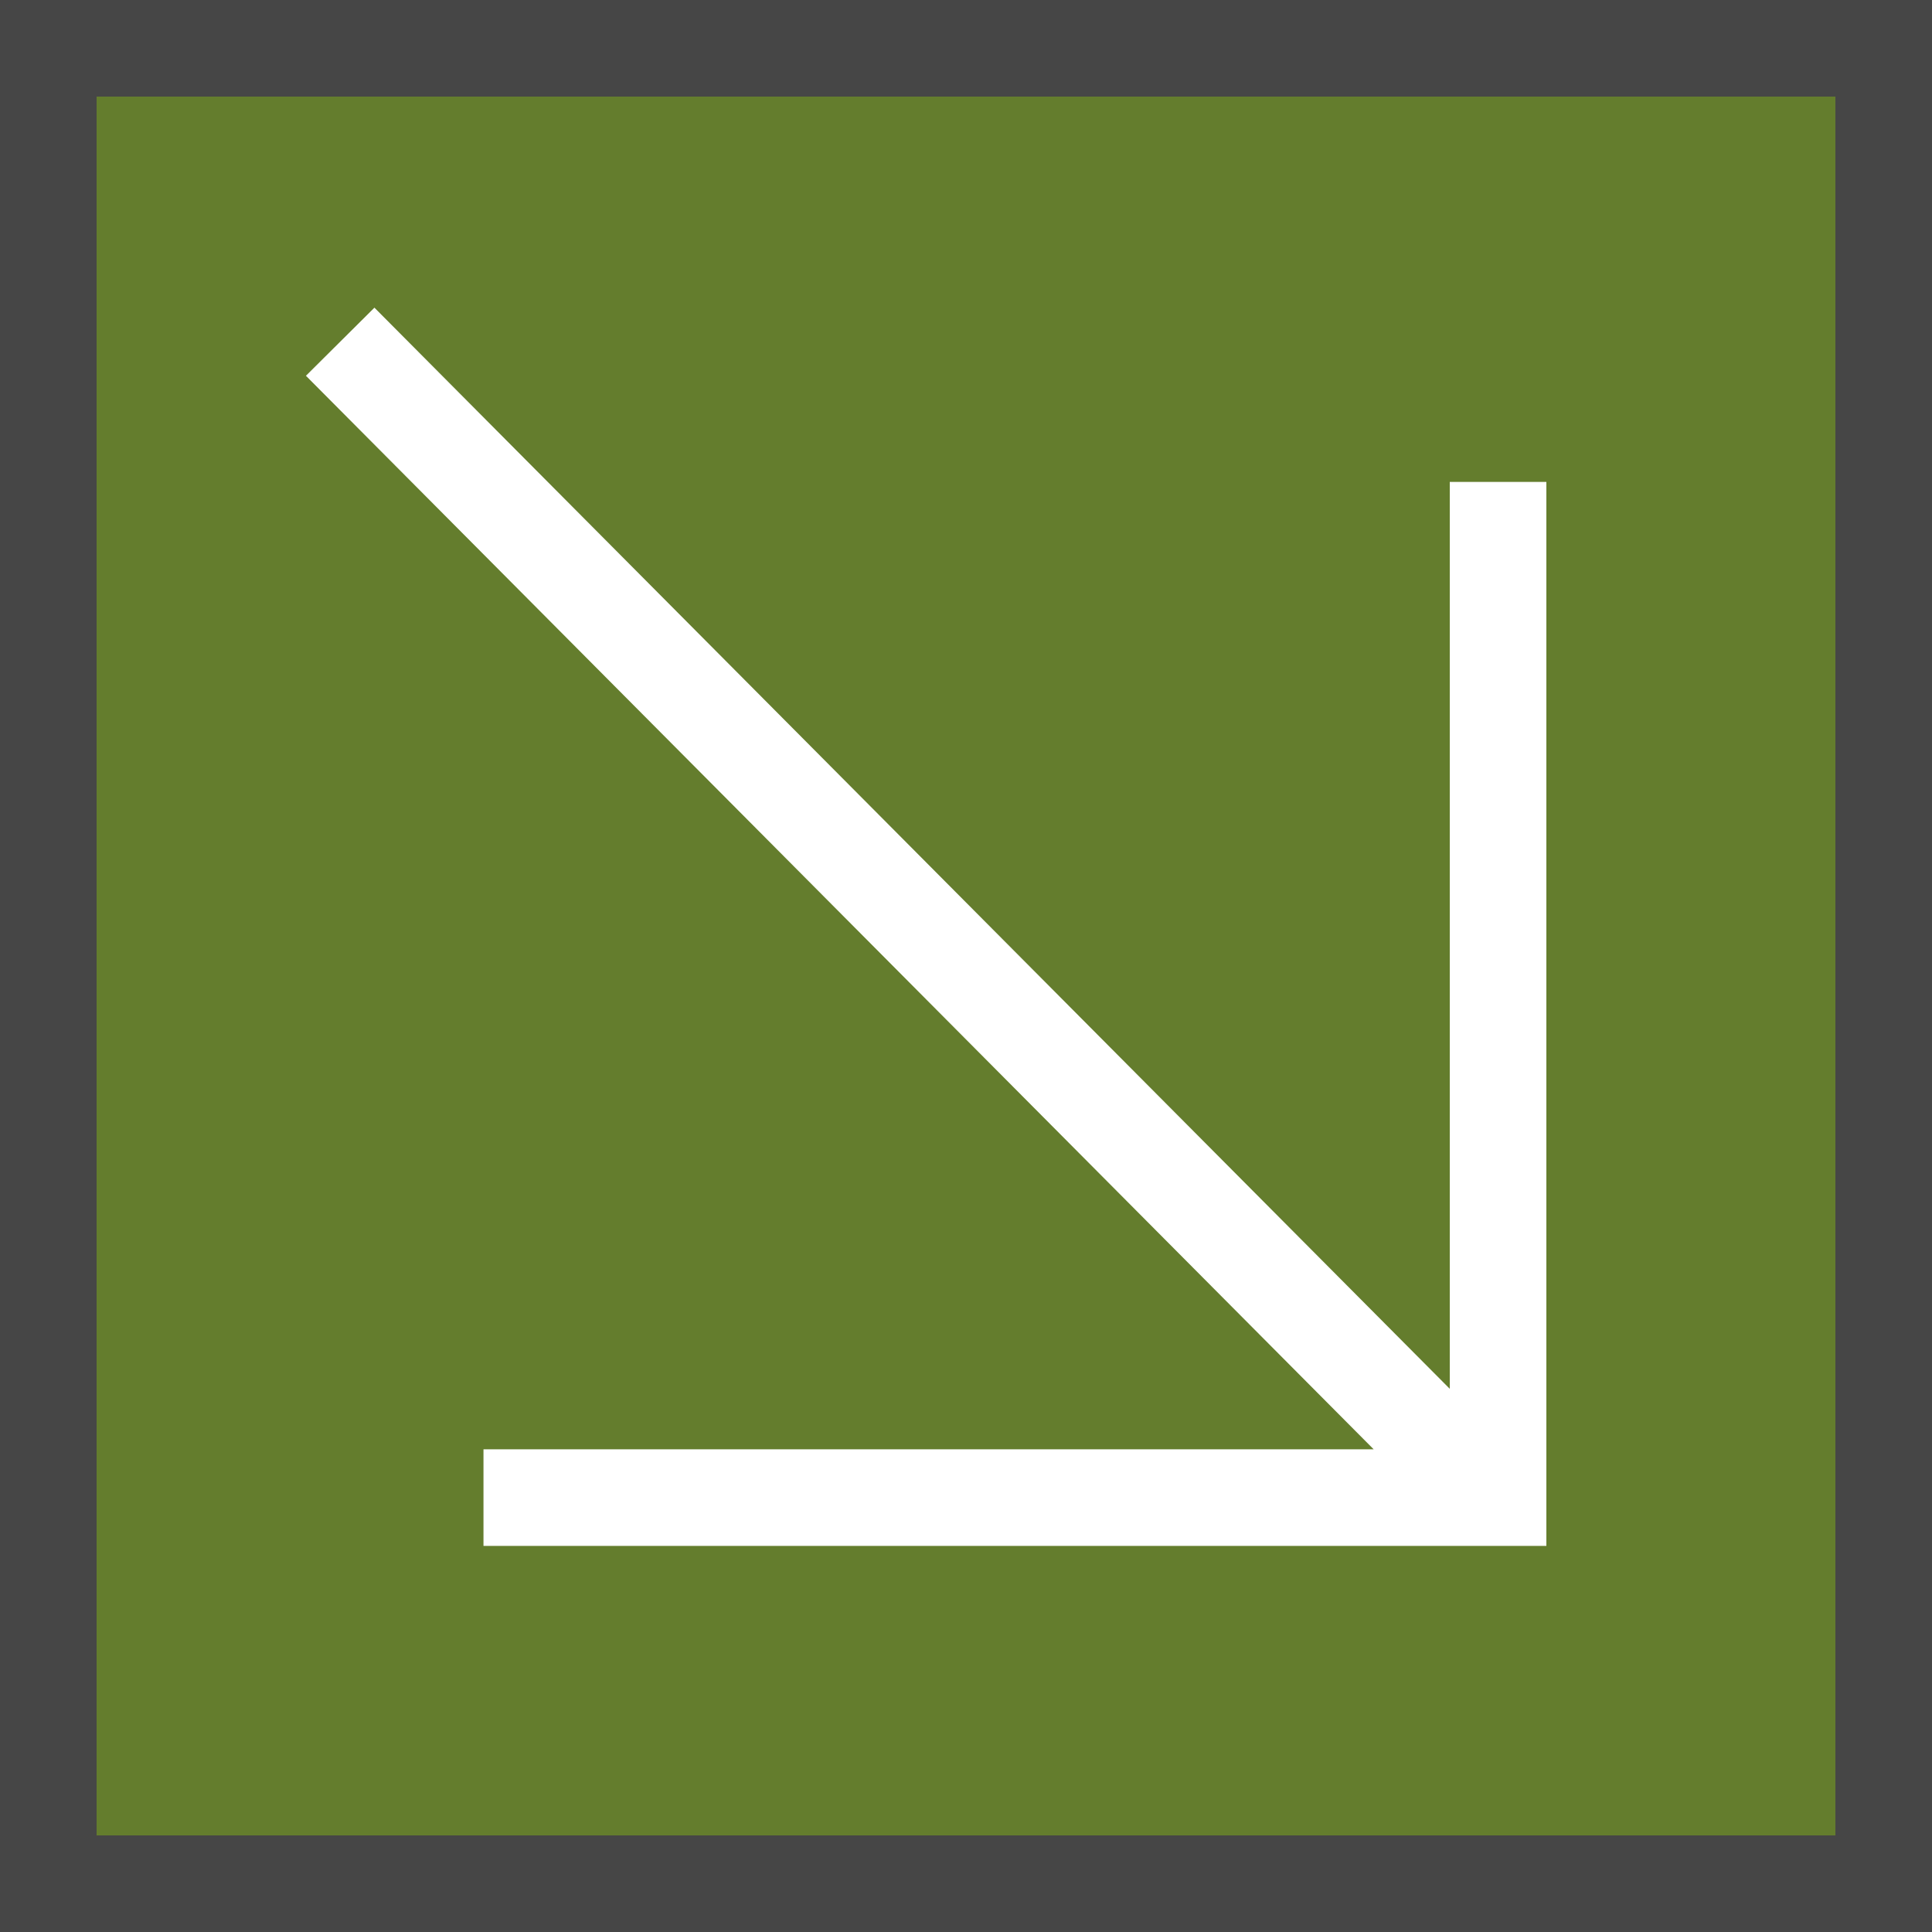 <svg id="Layer_1" data-name="Layer 1" xmlns="http://www.w3.org/2000/svg" viewBox="0 0 20 20">
  <rect width="20" height="20" fill="#647d2d"/>
  <path d="M20,20H0V0H20ZM1,19H19V1H1Z" fill="#464646"/>
  <polygon points="15.008 4.989 15.008 14.377 3.876 3.185 3.167 3.89 14.22 15.003 5.005 15.003 5.005 16.003 16.008 16.003 16.008 4.989 15.008 4.989" fill="#fff"/>
</svg>
